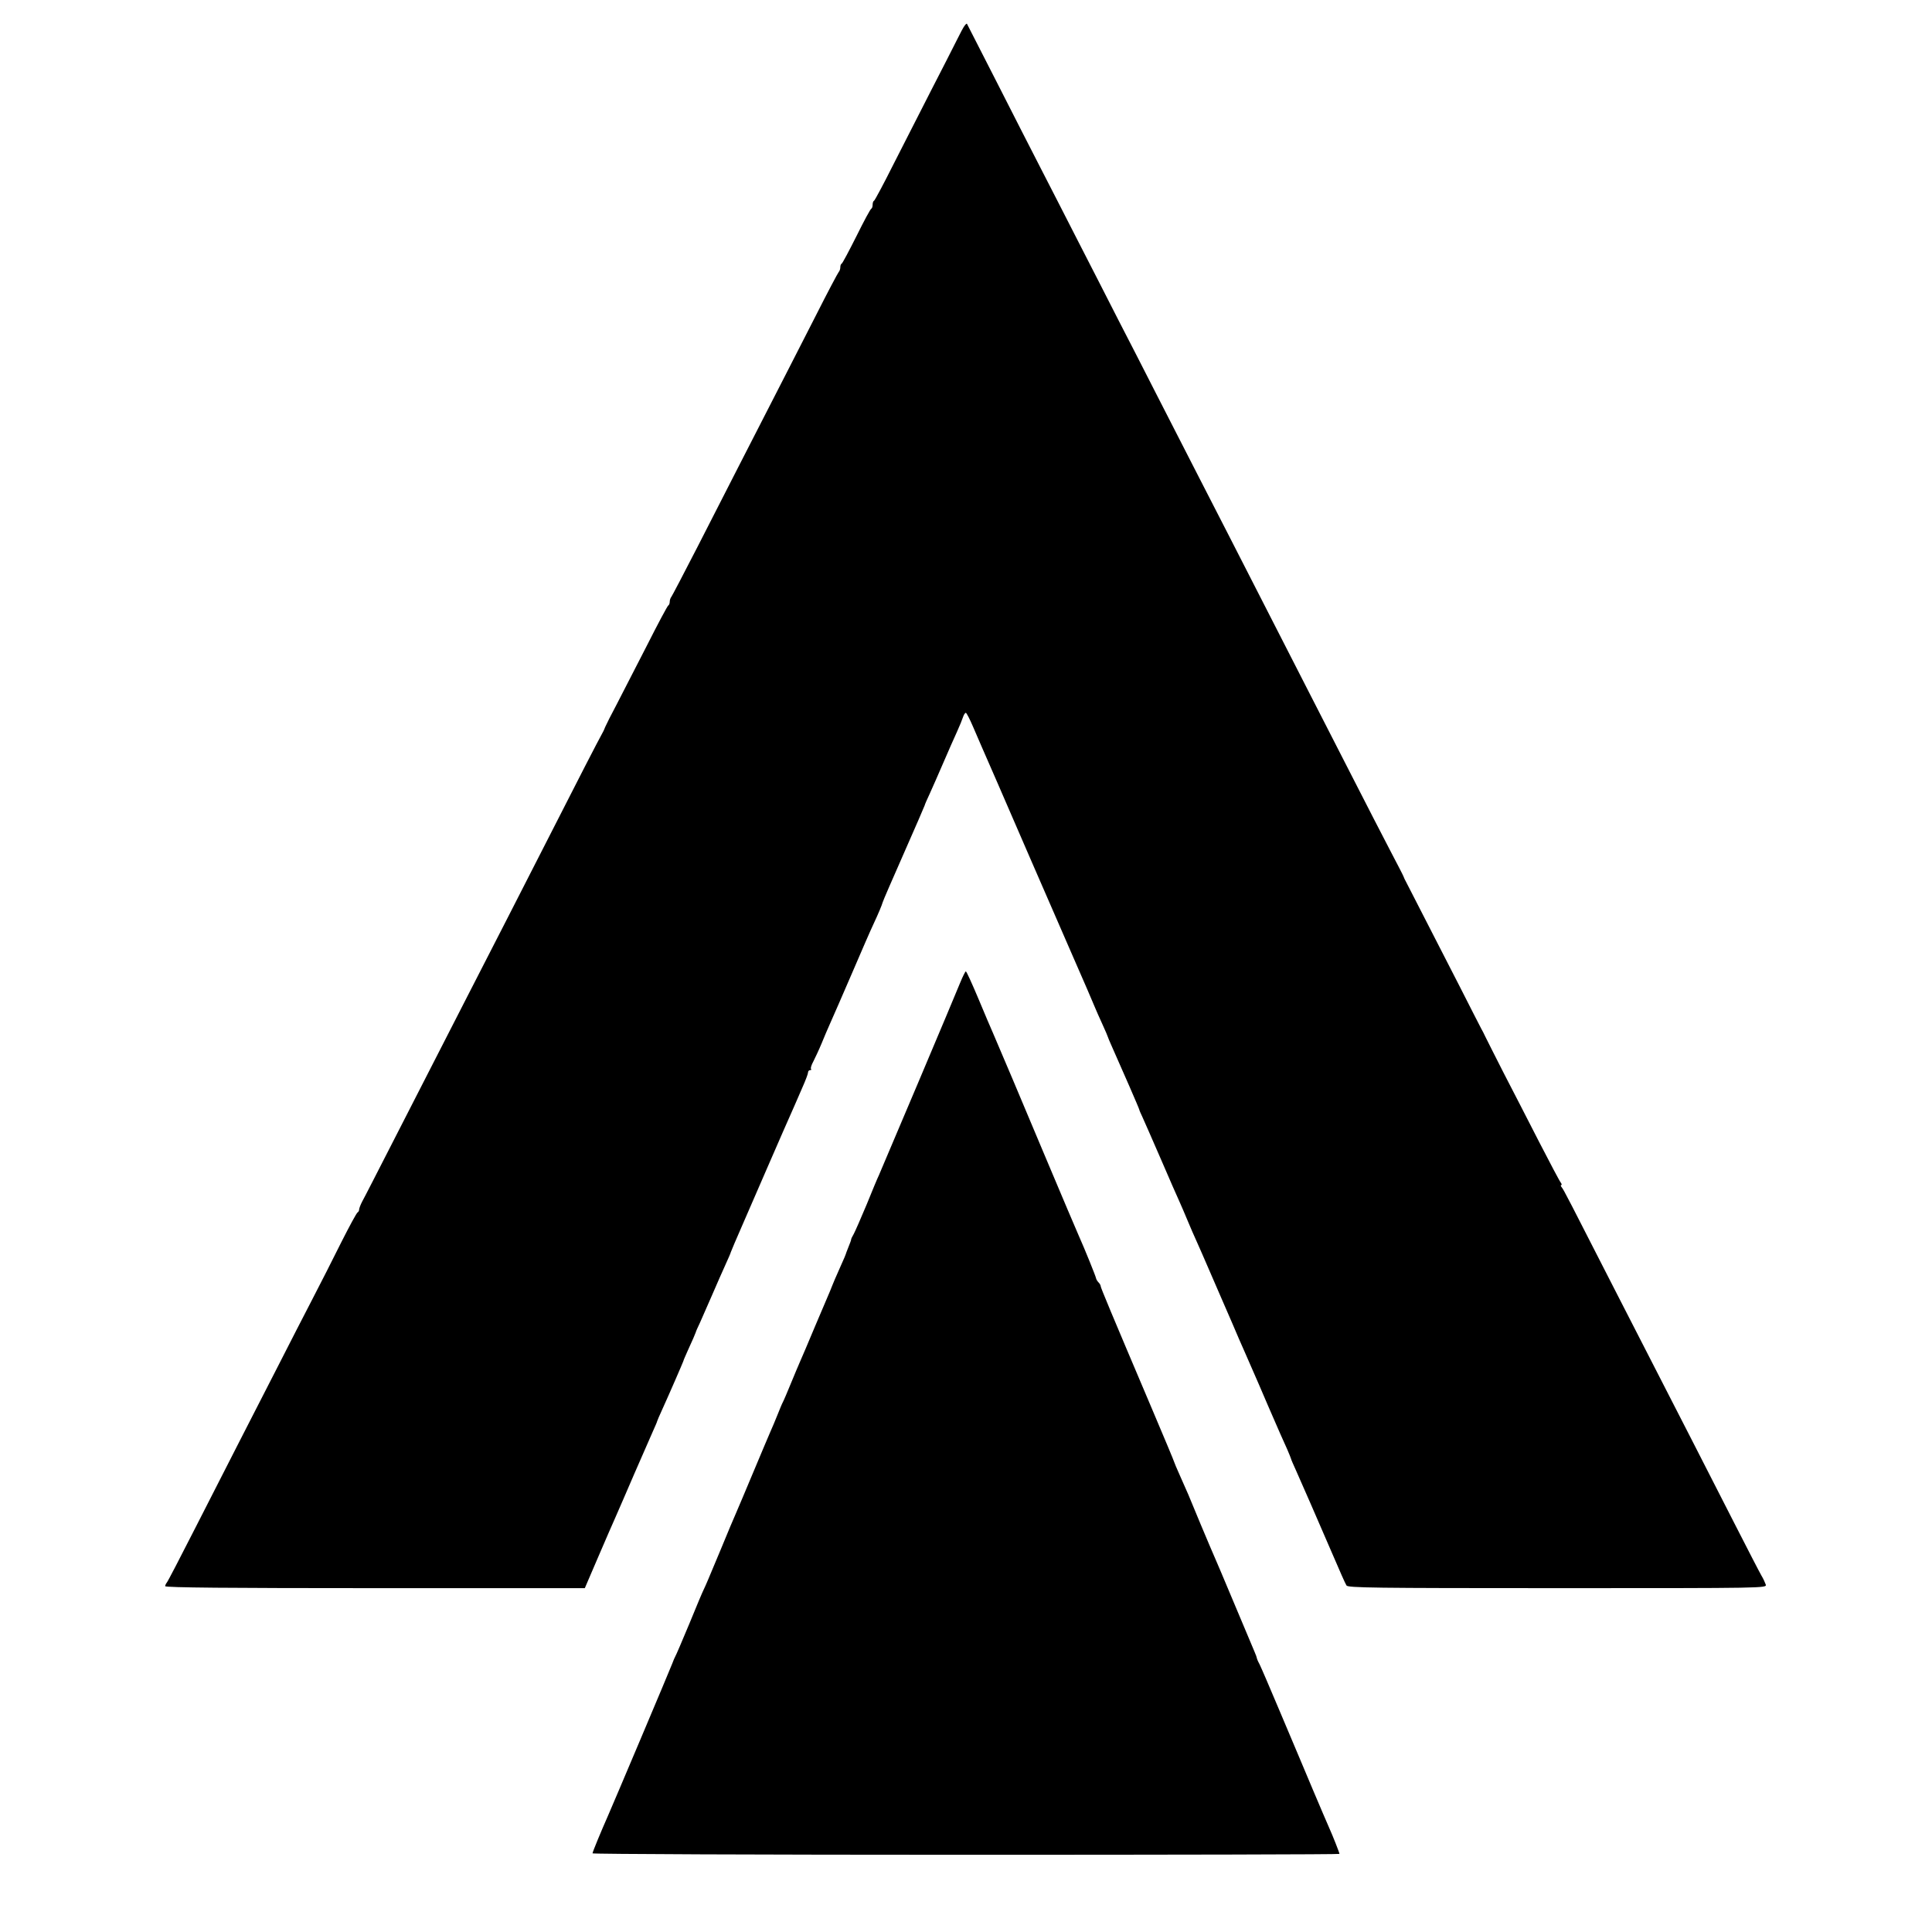 <?xml version="1.0" standalone="no"?>
<!DOCTYPE svg PUBLIC "-//W3C//DTD SVG 20010904//EN"
 "http://www.w3.org/TR/2001/REC-SVG-20010904/DTD/svg10.dtd">
<svg version="1.0" xmlns="http://www.w3.org/2000/svg"
 width="1076pt" height="1076pt" viewBox="0 0 1076 1076"
 preserveAspectRatio="xMidYMid meet">
<g transform="translate(0,1076) scale(0.1,-0.1)"
fill="#000000" stroke="none">
<path d="M5373 10618 c-6 -7 -26 -44 -45 -83 -19 -38 -83 -164 -143 -280 -59
-115 -153 -300 -209 -410 -55 -110 -104 -201 -108 -203 -5 -2 -8 -12 -8 -22 0
-10 -3 -20 -7 -22 -5 -1 -42 -70 -83 -153 -41 -82 -78 -151 -82 -153 -5 -2 -8
-11 -8 -21 0 -9 -4 -21 -9 -26 -5 -6 -62 -113 -126 -240 -110 -215 -206 -404
-430 -840 -51 -99 -154 -301 -230 -450 -76 -148 -142 -274 -146 -279 -5 -6 -9
-18 -9 -27 0 -10 -4 -19 -8 -21 -4 -1 -58 -102 -119 -223 -62 -121 -137 -267
-167 -325 -31 -58 -60 -116 -66 -130 -5 -14 -14 -32 -19 -40 -5 -8 -47 -89
-94 -180 -202 -395 -317 -620 -429 -840 -66 -129 -167 -325 -223 -435 -222
-433 -297 -580 -430 -840 -76 -148 -146 -286 -157 -305 -10 -19 -18 -40 -18
-47 0 -6 -4 -13 -8 -15 -5 -1 -46 -77 -92 -168 -45 -91 -117 -232 -160 -315
-43 -82 -130 -253 -195 -380 -65 -126 -159 -311 -210 -410 -51 -99 -161 -315
-245 -480 -84 -165 -156 -304 -161 -309 -5 -6 -9 -15 -9 -20 0 -8 359 -11
1169 -11 l1168 0 73 170 c40 93 85 197 100 230 14 33 62 141 104 240 43 99 89
204 102 233 13 29 24 54 24 57 0 2 13 32 29 67 37 81 115 261 117 268 0 3 11
28 23 55 27 59 44 98 46 105 0 3 11 28 24 55 12 28 43 97 68 155 25 58 58 133
74 168 16 35 29 65 29 68 0 2 32 77 71 166 39 90 100 231 136 313 36 83 74
170 85 195 21 48 43 97 64 145 7 17 27 61 43 99 17 38 31 75 31 82 0 8 5 14
12 14 6 0 8 3 5 6 -4 4 2 23 13 43 10 20 31 64 45 98 14 35 36 86 49 115 13
29 67 152 119 273 52 121 106 246 121 277 29 62 48 108 52 123 1 6 54 128 118
273 64 145 116 265 116 267 0 3 13 33 29 67 16 35 50 113 76 173 26 61 60 137
75 170 15 33 30 70 34 83 4 12 11 22 15 22 4 0 22 -35 40 -77 19 -43 41 -96
51 -118 10 -22 47 -107 83 -190 103 -239 254 -585 402 -925 76 -173 141 -324
145 -335 4 -11 22 -50 39 -88 17 -37 31 -70 31 -72 0 -2 11 -28 24 -57 50
-112 151 -343 151 -348 0 -3 8 -21 17 -40 9 -19 55 -125 103 -235 47 -110 95
-218 105 -240 10 -22 30 -69 45 -105 15 -36 37 -87 50 -115 12 -27 44 -99 70
-160 26 -60 55 -128 65 -150 10 -22 38 -87 63 -145 24 -58 54 -125 65 -150 11
-25 48 -110 83 -190 34 -80 71 -165 82 -190 11 -25 27 -63 37 -85 10 -22 27
-61 39 -87 11 -26 21 -50 21 -52 0 -3 13 -33 29 -68 27 -60 123 -280 191 -438
57 -132 80 -185 89 -200 7 -13 148 -15 1174 -15 1162 0 1167 0 1161 20 -4 11
-14 34 -24 50 -10 17 -77 147 -150 290 -73 143 -179 350 -235 460 -106 207
-224 437 -423 825 -261 511 -294 576 -304 587 -6 7 -7 13 -3 13 4 0 3 6 -2 13
-6 6 -60 109 -121 227 -60 118 -150 292 -199 387 -48 95 -94 185 -101 200 -7
15 -17 35 -22 43 -4 8 -59 114 -120 235 -93 181 -268 522 -300 585 -5 8 -11
22 -14 30 -3 8 -36 71 -72 140 -36 69 -131 253 -211 410 -80 157 -187 366
-238 465 -51 99 -152 297 -225 440 -73 143 -174 341 -225 440 -96 187 -226
440 -410 800 -59 116 -151 296 -205 400 -53 105 -155 303 -225 440 -70 138
-165 322 -210 410 -45 88 -156 304 -245 480 -90 176 -164 321 -165 323 -1 1
-7 -3 -12 -10z"/>
<path d="M5348 5288 c-29 -73 -433 -1028 -453 -1073 -8 -16 -39 -91 -69 -165
-31 -74 -63 -147 -71 -162 -9 -15 -16 -30 -15 -33 0 -3 -7 -21 -15 -41 -8 -20
-15 -38 -15 -40 0 -2 -11 -27 -24 -56 -33 -74 -49 -112 -51 -118 -1 -3 -6 -16
-12 -30 -6 -14 -43 -101 -83 -195 -39 -93 -77 -183 -85 -200 -7 -16 -30 -70
-50 -119 -20 -49 -40 -96 -45 -105 -5 -9 -18 -41 -30 -71 -12 -30 -30 -73 -40
-95 -10 -22 -52 -123 -95 -225 -43 -102 -85 -203 -95 -225 -10 -22 -48 -112
-84 -200 -75 -180 -85 -203 -96 -226 -5 -9 -41 -94 -80 -190 -40 -96 -75 -178
-79 -184 -3 -5 -11 -23 -17 -40 -11 -30 -334 -794 -359 -850 -35 -79 -85 -199
-85 -207 0 -4 936 -8 2080 -8 1144 0 2080 2 2080 5 0 6 -36 98 -59 149 -10 23
-49 113 -86 201 -37 88 -73 174 -80 190 -7 17 -56 133 -109 258 -53 126 -103
242 -111 258 -9 16 -15 31 -15 34 0 3 -6 20 -14 38 -21 50 -172 409 -186 442
-7 17 -21 48 -30 70 -10 22 -48 112 -85 200 -71 173 -69 167 -114 268 -17 38
-31 71 -31 73 0 3 -56 137 -124 297 -231 544 -286 676 -286 684 0 5 -5 14 -12
21 -6 6 -13 17 -14 24 -2 11 -61 158 -99 243 -36 83 -62 145 -195 460 -102
244 -263 624 -279 660 -10 22 -47 109 -82 193 -35 83 -66 152 -70 152 -3 0
-17 -28 -31 -62z"/>
</g>
</svg>
